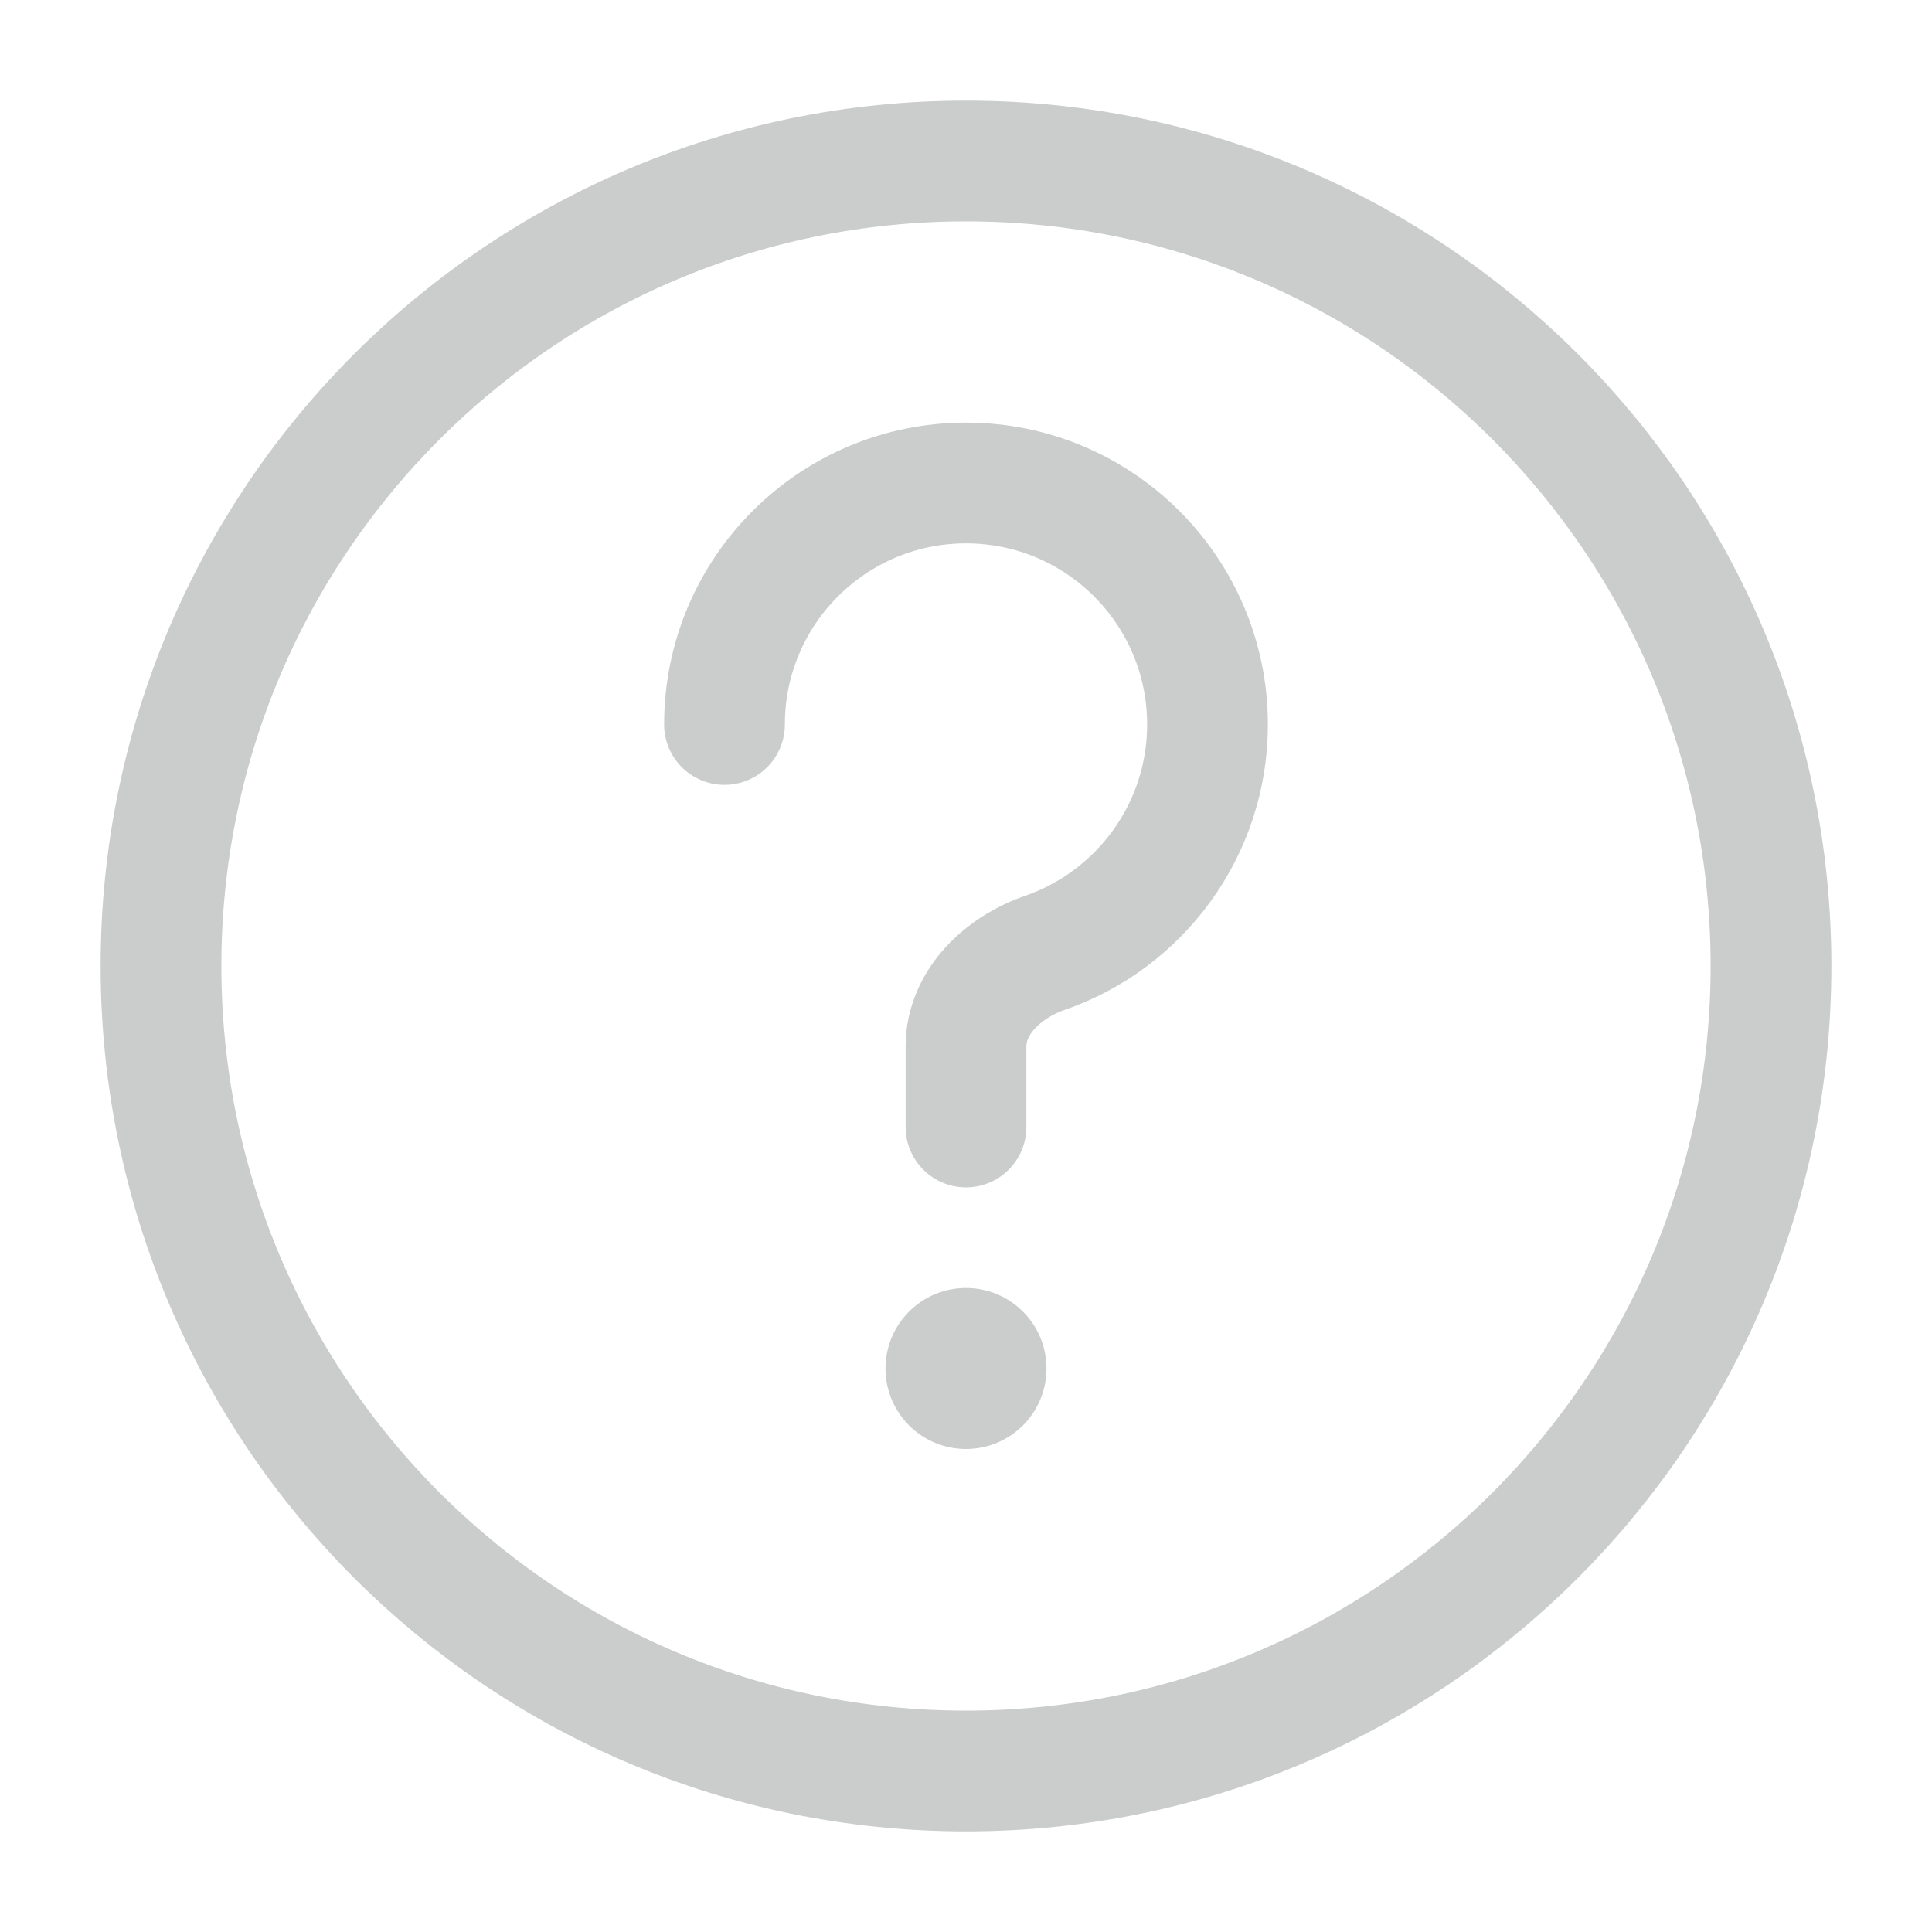 <svg width="24" height="24" viewBox="0 0 24 24" fill="none" xmlns="http://www.w3.org/2000/svg">
<path d="M9 9C9 7.343 10.343 6 12 6C13.657 6 15 7.343 15 9C15 10.313 14.156 11.429 12.982 11.836C12.46 12.016 12 12.448 12 13V14M22 12C22 17.523 17.523 22 12 22C6.477 22 2 17.523 2 12C2 6.477 6.477 2 12 2C17.523 2 22 6.477 22 12Z" stroke="#797C7B" stroke-opacity="0.39" stroke-width="1.5" stroke-linecap="round"/>
<circle cx="12" cy="17" r="1" fill="#797C7B" fill-opacity="0.39"/>
</svg>
